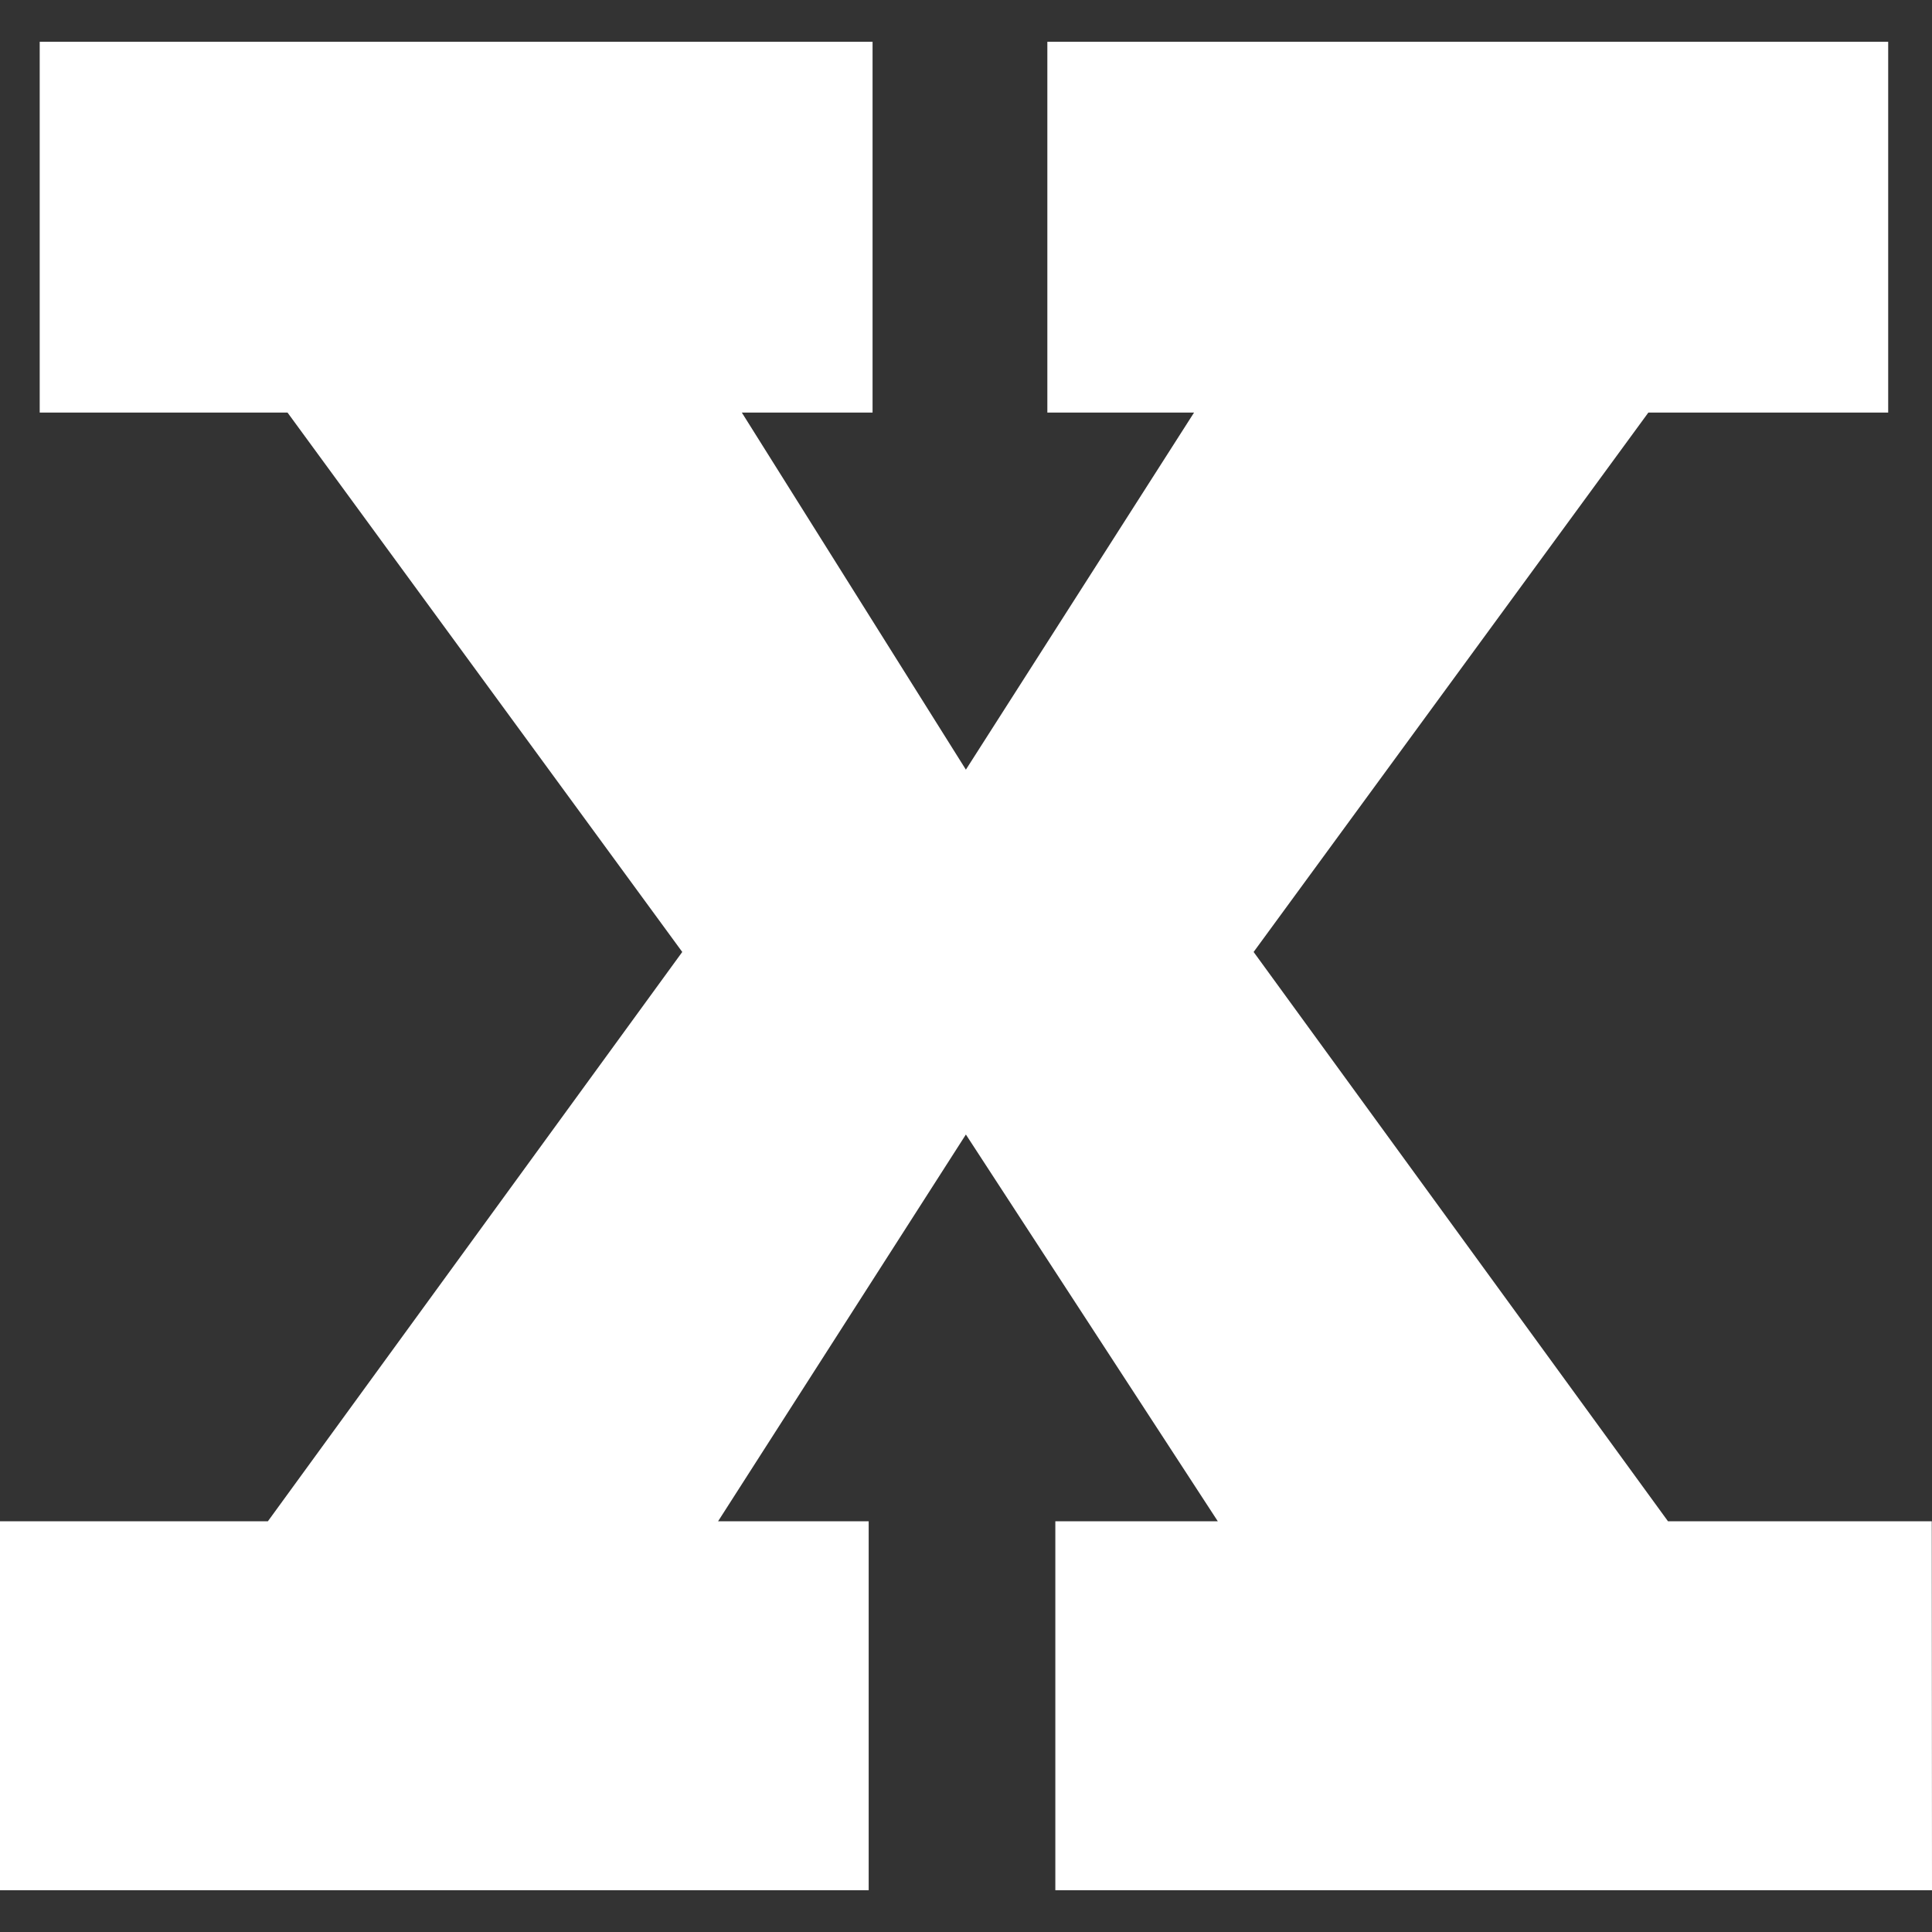 <svg xmlns="http://www.w3.org/2000/svg" width="32" height="32" viewBox="0 0 8.467 8.467"><rect x="0" y="0" width="8.467" height="8.467" fill="#333333" stroke="none"/><g style="line-height:1.25;-inkscape-font-specification:'Anonymous Pro, Bold';font-variant-ligatures:normal;font-variant-caps:normal;font-variant-numeric:normal;font-feature-settings:normal;text-align:start"><path d="M8.467 8.284H4.625V6.667h.712L4.233 4.972 3.147 6.667h.66v1.617H0V6.667h1.174L2.99 4.172 1.26 1.808H.174V.183h3.65v1.625h-.573l.982 1.565 1-1.565H4.59V.183h3.685v1.625H7.224l-1.73 2.364L7.31 6.667h1.156z" style="-inkscape-font-specification:'Anonymous Pro, Bold';font-variant-ligatures:normal;font-variant-caps:normal;font-variant-numeric:normal;font-feature-settings:normal;text-align:start" aria-label="x" font-weight="700" font-size="17.815" font-family="Anonymous Pro" letter-spacing="0" word-spacing="0" fill="#fff"/></g></svg>